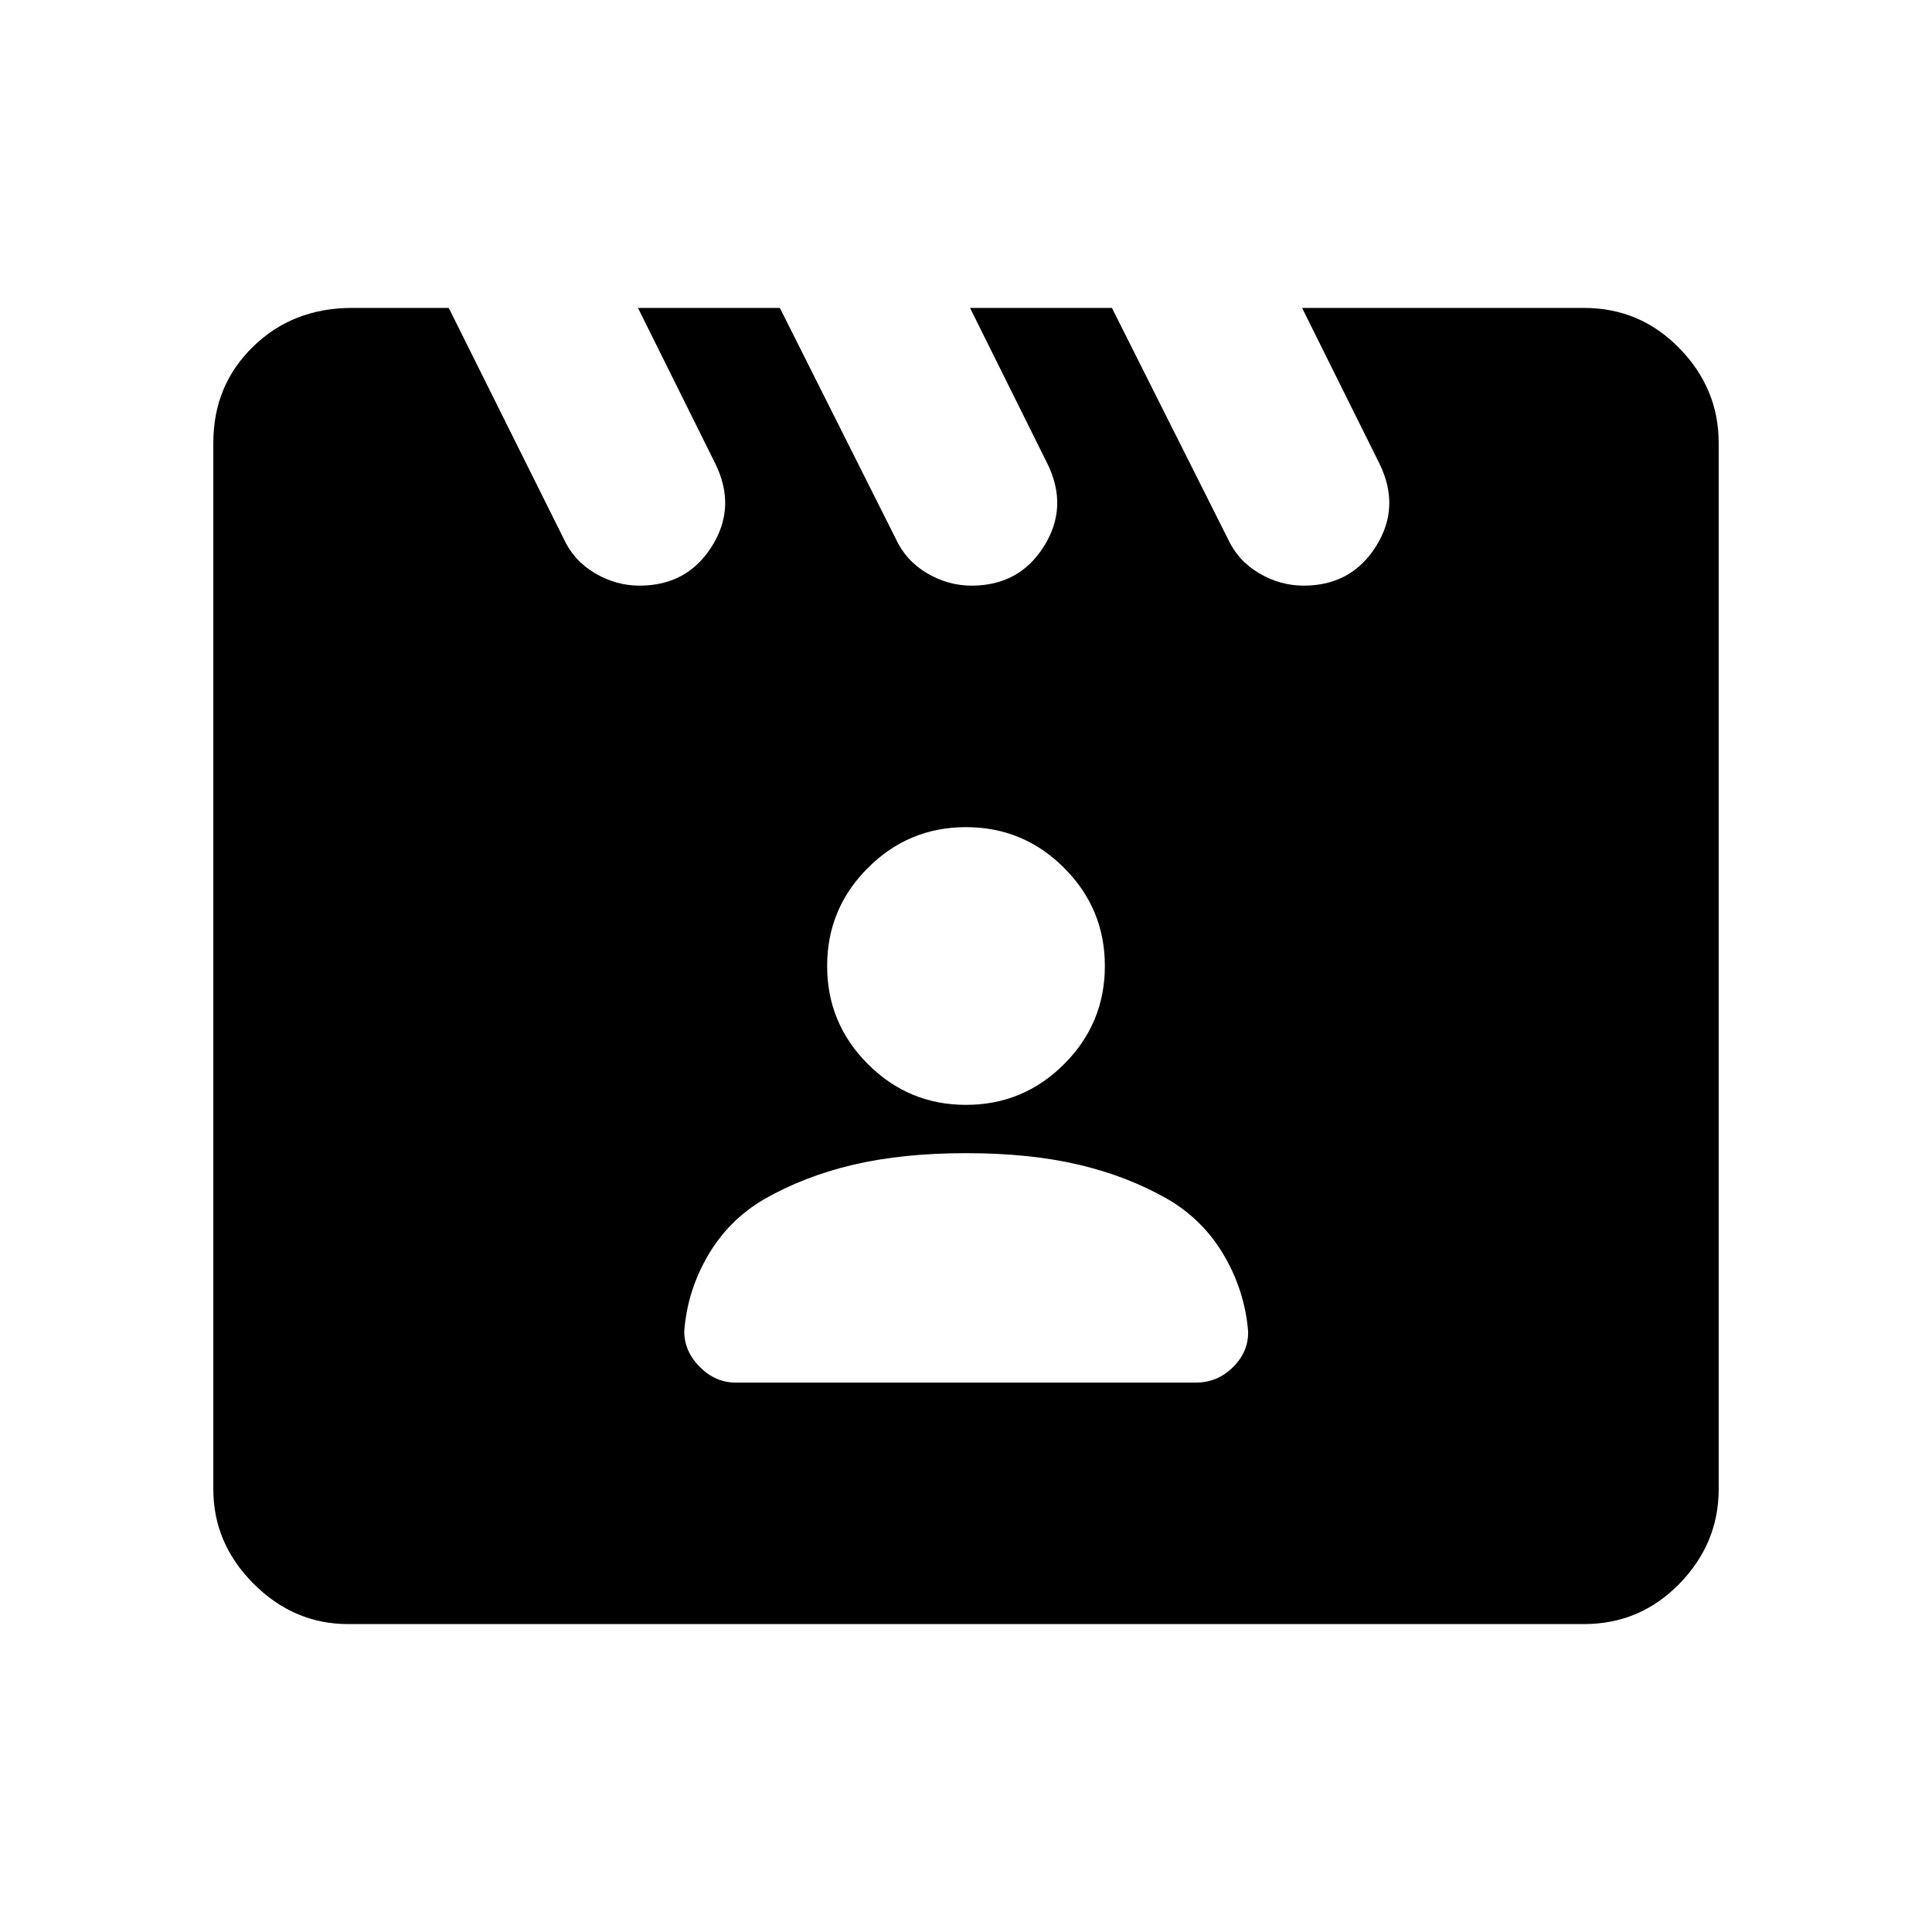 <svg xmlns="http://www.w3.org/2000/svg" height="20" viewBox="0 -960 960 960" width="20"><path d="M222.98-807 280-692.5q5 11 15.5 17.25t22.31 6.25q23.61 0 35.9-19.5t1.79-41L317-807h70.5L445-692.5q5 11 15.5 17.25t22.31 6.25q23.61 0 35.9-19.5t1.79-41L482-807h70.5L610-692.5q5 11 15.5 17.25t22.31 6.25q23.61 0 35.9-19.5t1.79-41L647-807h140q27.94 0 47.47 20.03Q854-766.94 854-740v520q0 26.94-19.53 46.97Q814.94-153 787-153H173q-26.94 0-46.97-20.03Q106-193.06 106-220v-519.97q0-28.53 19.75-47.78T174.98-807h48ZM365.5-273h228.77q10.73 0 18.48-7.75t7.42-17.88q-1.67-19.87-11.89-37.44-10.23-17.57-27.78-27.93-20-11.5-44.38-17.25-24.39-5.75-56-5.75-31.62 0-56.12 5.75-24.5 5.75-44.5 17.25-17.55 10.36-27.77 27.93Q341.5-318.5 340-298.5q0 10 7.75 17.75T365.5-273ZM480-411q28.5 0 48.75-20.25T549-480q0-28.5-20.25-48.75T480-549q-28.5 0-48.75 20.25T411-480q0 28.5 20.25 48.75T480-411Z"/></svg>